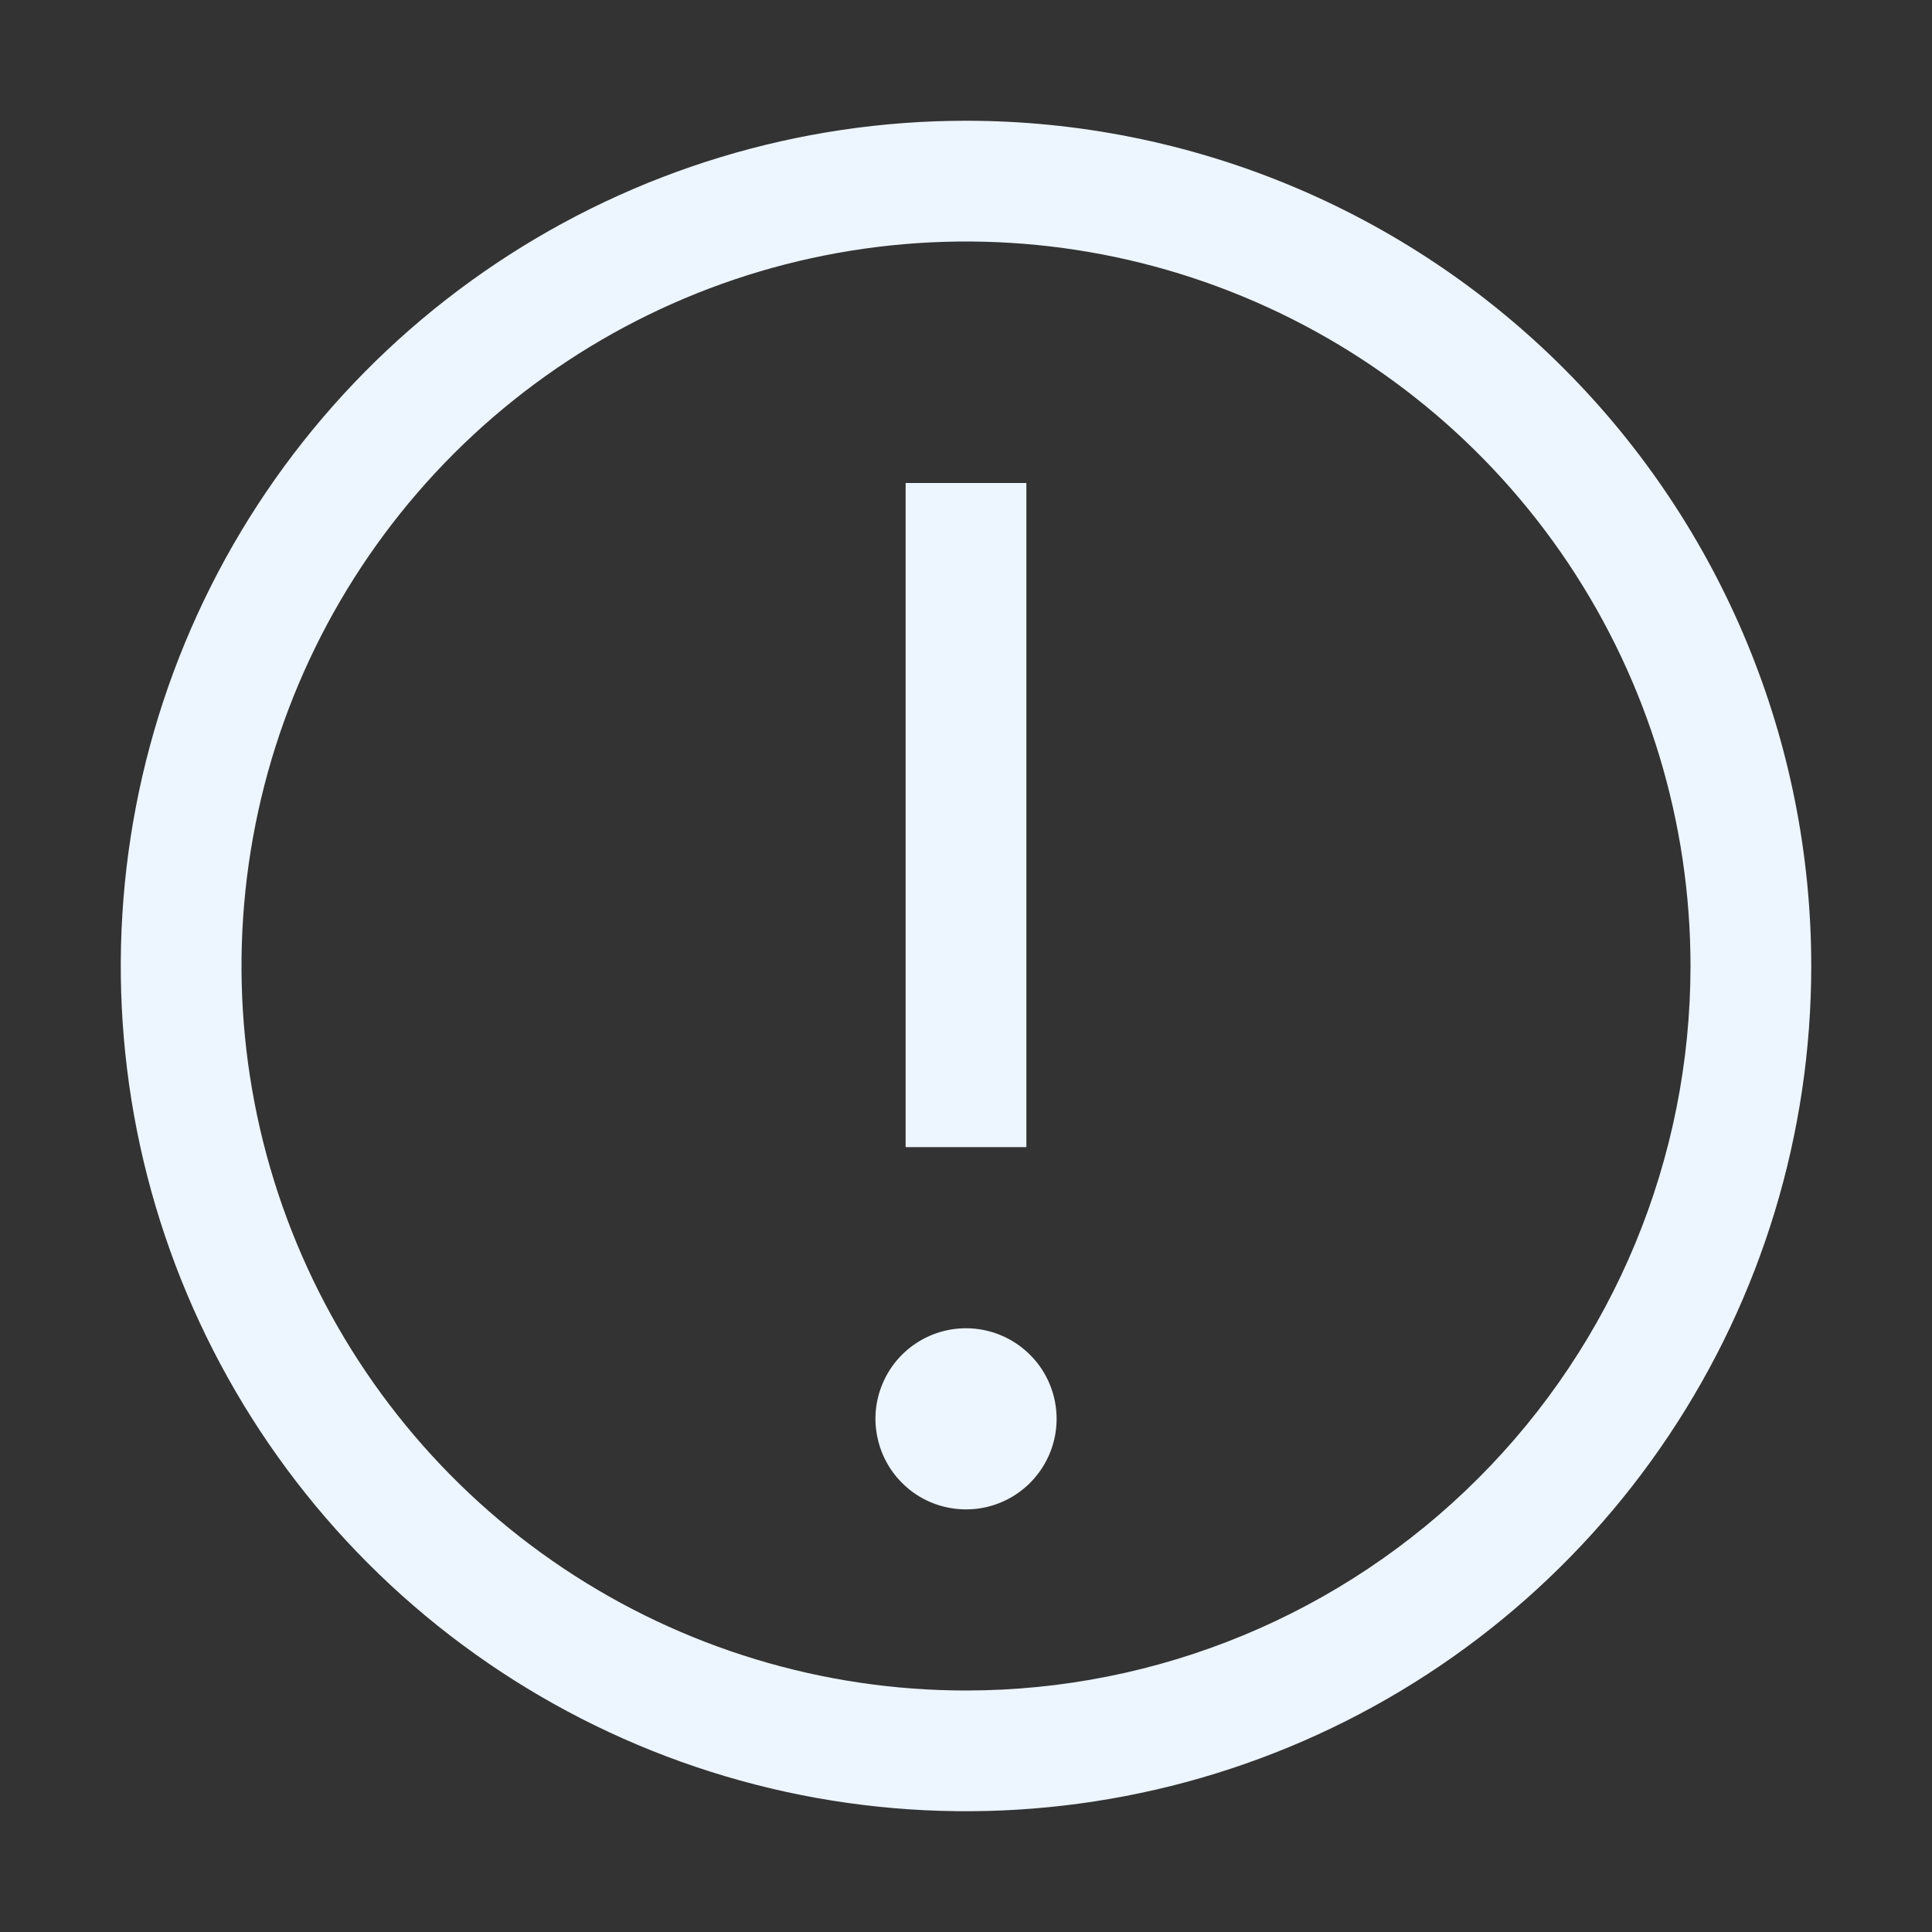 <svg width="20" height="20" viewBox="0 0 20 20" fill="none" xmlns="http://www.w3.org/2000/svg">
<rect x="0" y="0" width="20" height="20" fill="#333333" stroke="none"/>
<g clip-path="url(#clip0_1158_3650)">
<path d="M10 1.25C8.269 1.25 6.578 1.763 5.139 2.725C3.7 3.686 2.578 5.053 1.916 6.652C1.254 8.25 1.081 10.01 1.418 11.707C1.756 13.404 2.589 14.963 3.813 16.187C5.037 17.411 6.596 18.244 8.293 18.582C9.99 18.919 11.75 18.746 13.348 18.084C14.947 17.422 16.314 16.3 17.275 14.861C18.237 13.422 18.75 11.731 18.75 10C18.75 7.679 17.828 5.454 16.187 3.813C14.546 2.172 12.321 1.25 10 1.25ZM10 17.5C8.517 17.5 7.067 17.06 5.833 16.236C4.6 15.412 3.639 14.241 3.071 12.87C2.503 11.5 2.355 9.992 2.644 8.537C2.933 7.082 3.648 5.746 4.697 4.697C5.746 3.648 7.082 2.933 8.537 2.644C9.992 2.355 11.5 2.503 12.87 3.071C14.241 3.639 15.412 4.6 16.236 5.833C17.06 7.067 17.5 8.517 17.5 10C17.5 11.989 16.71 13.897 15.303 15.303C13.897 16.71 11.989 17.5 10 17.5Z" fill="#EDF5FF"/>
<path d="M10.625 5H9.375V11.875H10.625V5Z" fill="#EDF5FF"/>
<path d="M10 13.75C9.815 13.75 9.633 13.805 9.479 13.908C9.325 14.011 9.205 14.157 9.134 14.329C9.063 14.5 9.044 14.688 9.081 14.87C9.117 15.052 9.206 15.219 9.337 15.35C9.468 15.482 9.635 15.571 9.817 15.607C9.999 15.643 10.188 15.625 10.359 15.554C10.53 15.483 10.677 15.363 10.78 15.208C10.883 15.054 10.938 14.873 10.938 14.688C10.938 14.439 10.839 14.2 10.663 14.025C10.487 13.849 10.249 13.75 10 13.75Z" fill="#EDF5FF"/>
</g>
<defs>
<clipPath id="clip0_1158_3650">
<rect width="20" height="20" fill="white"/>
</clipPath>
</defs>
</svg>

